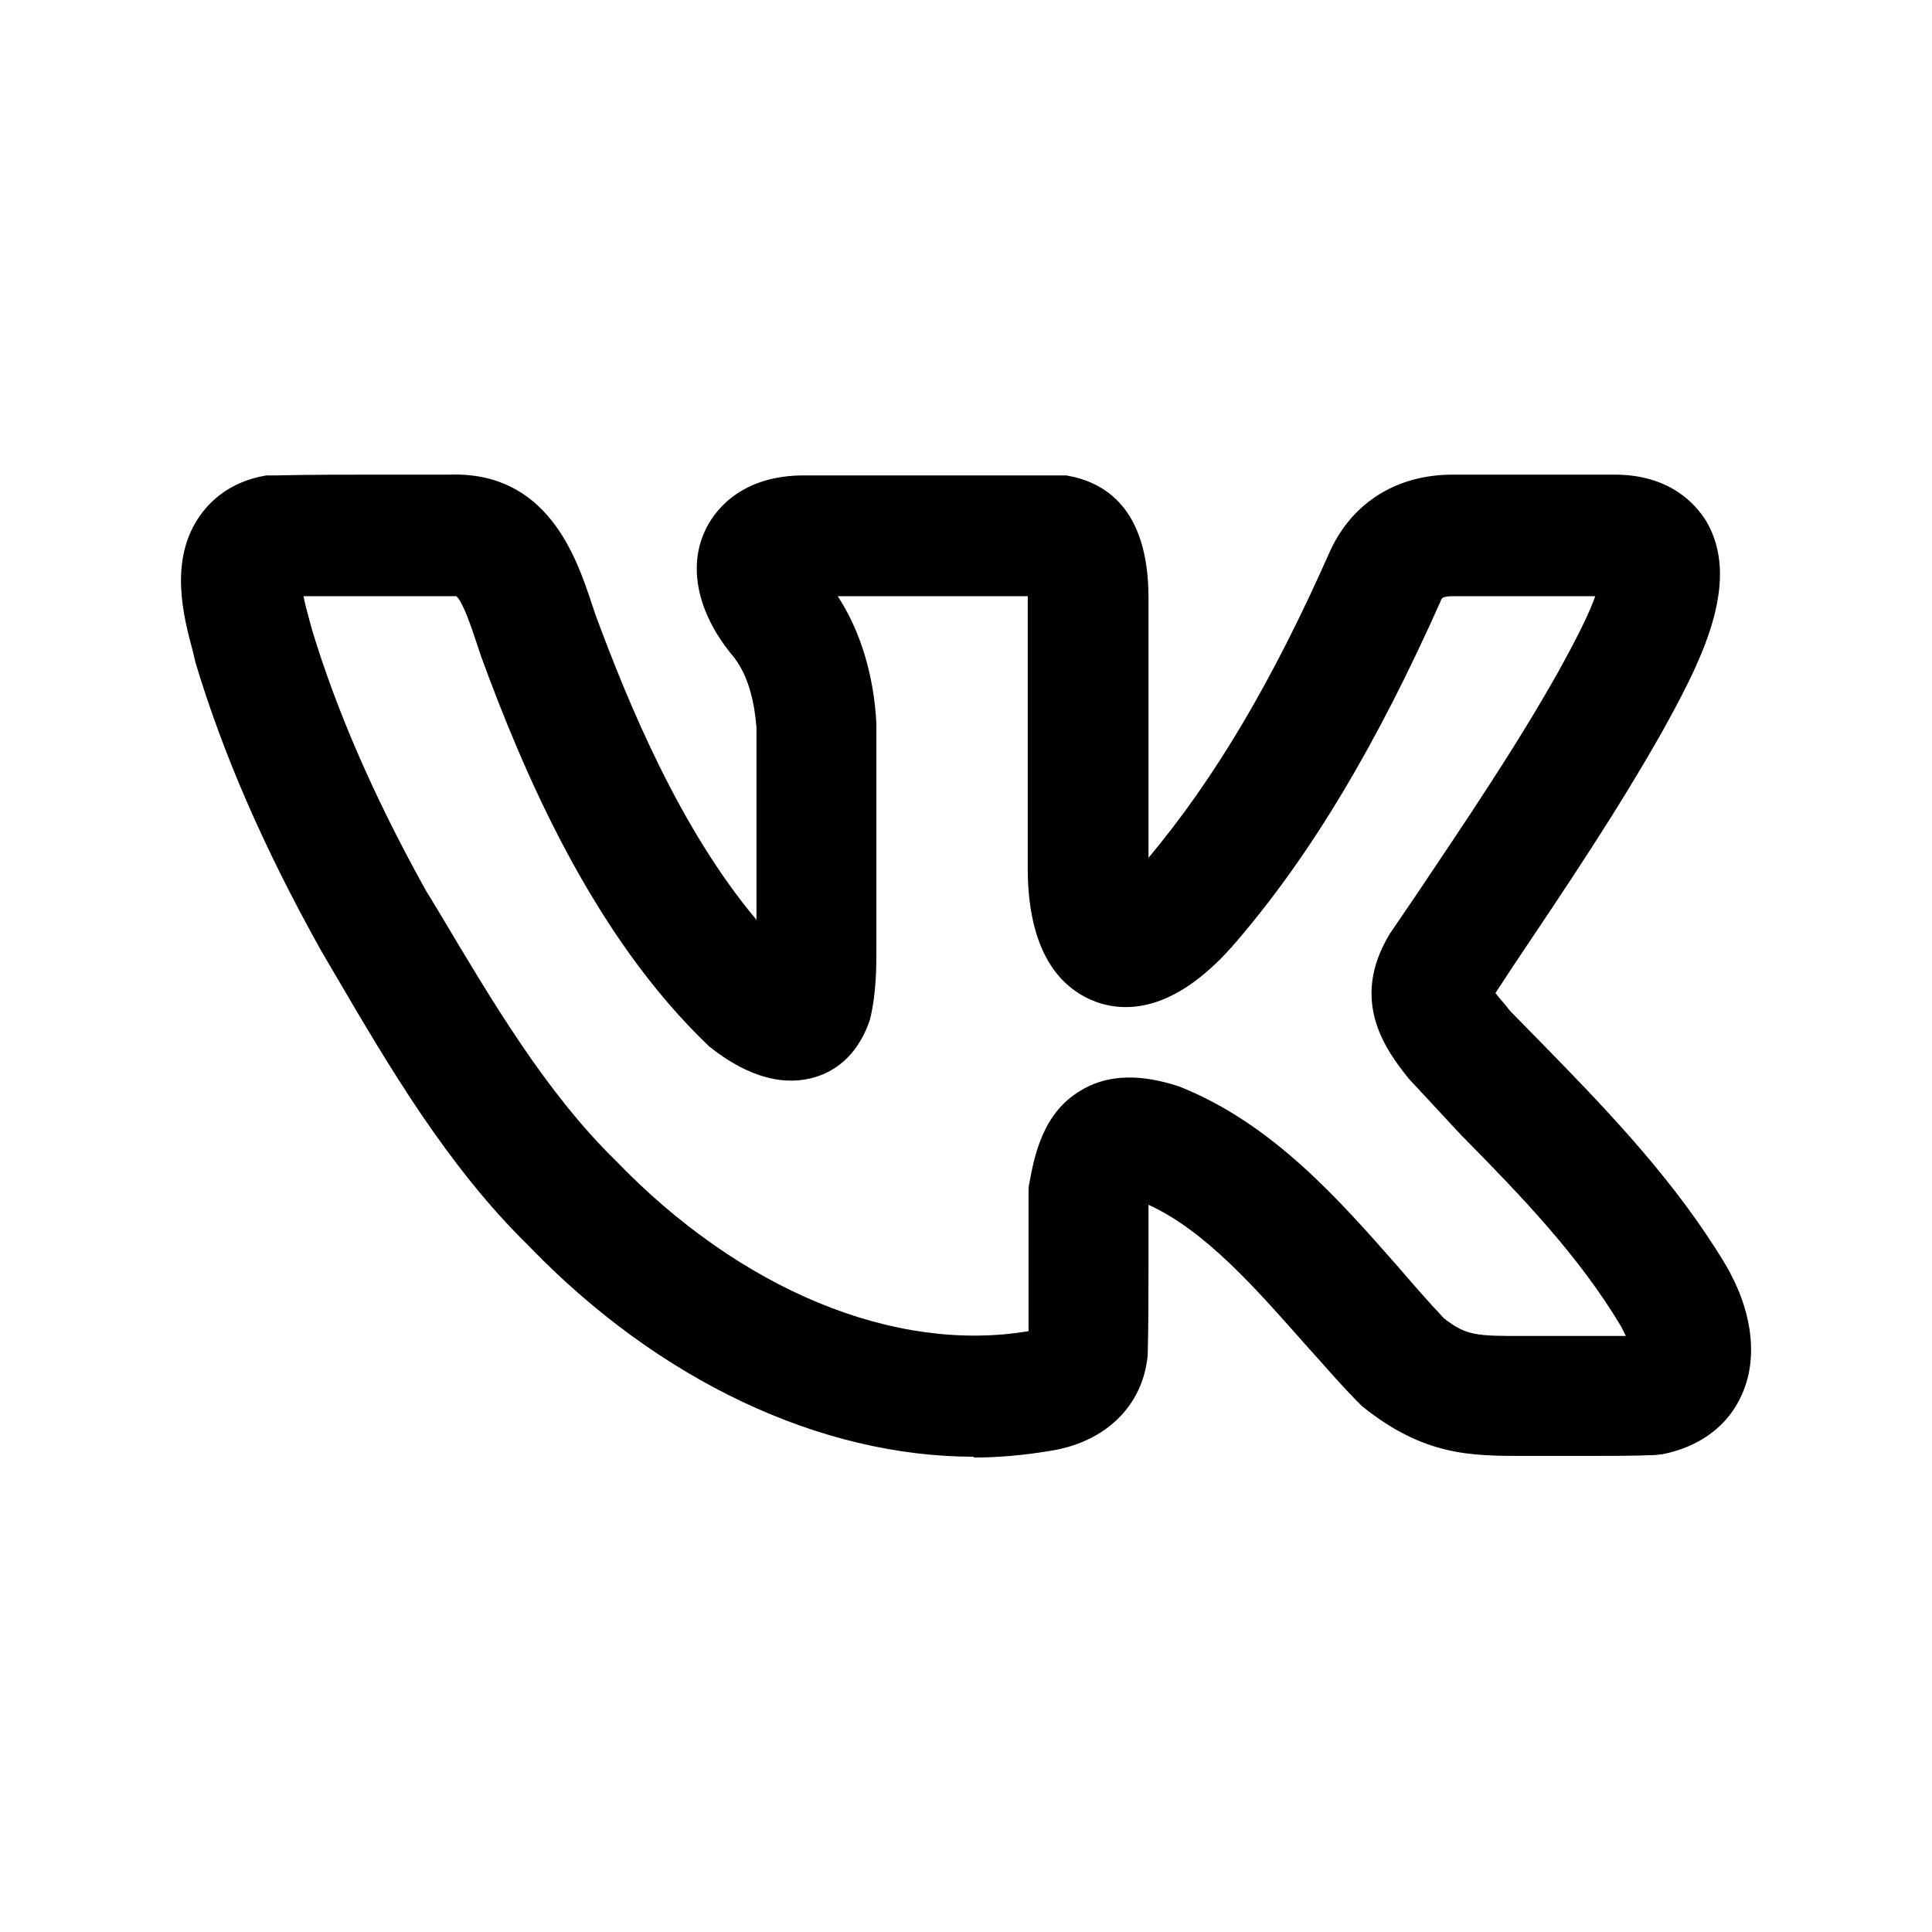 <svg width="24" height="24" viewBox="0 0 24 24" fill="none" xmlns="http://www.w3.org/2000/svg">
<path d="M12.097 18.096C10.197 18.096 8.187 17.156 6.567 15.476C5.567 14.496 4.847 13.276 4.157 12.096L3.987 11.806C3.267 10.516 2.767 9.356 2.427 8.226L2.397 8.096C2.277 7.656 2.107 6.986 2.457 6.446C2.587 6.246 2.837 5.986 3.307 5.906C3.337 5.906 3.377 5.906 3.407 5.906C3.857 5.896 4.307 5.896 4.757 5.896C5.027 5.896 5.307 5.896 5.587 5.896C6.797 5.856 7.157 6.916 7.347 7.486L7.397 7.636C7.807 8.746 8.447 10.296 9.397 11.426V9.036C9.377 8.786 9.317 8.386 9.077 8.116C8.667 7.606 8.547 7.046 8.757 6.596C8.847 6.396 9.147 5.926 9.937 5.906H11.207C11.857 5.906 12.497 5.906 13.137 5.906C13.177 5.906 13.207 5.906 13.247 5.906C13.717 5.986 14.267 6.306 14.267 7.426V10.656C15.087 9.676 15.807 8.466 16.527 6.836C16.807 6.236 17.357 5.896 18.047 5.896H20.057C20.747 5.896 21.067 6.266 21.197 6.476C21.617 7.196 21.177 8.126 20.727 8.946L20.667 9.056C20.087 10.086 19.437 11.046 18.807 11.986L18.577 12.336C18.577 12.336 18.647 12.426 18.677 12.456L18.757 12.556L19.237 13.046C20.017 13.846 20.817 14.686 21.427 15.696C21.767 16.266 21.847 16.866 21.637 17.326C21.467 17.716 21.107 17.976 20.647 18.066C20.617 18.066 20.577 18.076 20.537 18.076C20.257 18.086 19.977 18.086 19.697 18.086H18.937C18.267 18.086 17.687 18.086 16.917 17.466C16.647 17.196 16.447 16.956 16.237 16.726C15.617 16.026 14.987 15.296 14.267 14.966C14.267 15.206 14.267 15.456 14.267 15.696C14.267 16.076 14.267 16.456 14.257 16.836C14.197 17.476 13.717 17.926 13.027 18.026C12.727 18.076 12.407 18.106 12.097 18.106V18.096ZM3.767 7.386C3.787 7.506 3.827 7.636 3.847 7.716L3.877 7.826C4.177 8.816 4.637 9.886 5.287 11.056L5.457 11.336C6.107 12.426 6.777 13.566 7.647 14.416C9.197 16.026 11.117 16.816 12.777 16.536C12.777 16.276 12.777 15.986 12.777 15.696C12.777 15.406 12.777 15.106 12.777 14.816C12.777 14.776 12.777 14.736 12.787 14.696C12.847 14.376 12.947 13.826 13.427 13.546C13.857 13.286 14.337 13.396 14.647 13.496C15.807 13.956 16.637 14.906 17.367 15.736C17.557 15.956 17.747 16.176 17.937 16.376C18.217 16.596 18.347 16.596 18.927 16.596H19.707C19.867 16.596 20.037 16.596 20.197 16.596C20.177 16.556 20.157 16.516 20.137 16.476C19.617 15.606 18.907 14.866 18.147 14.096L17.497 13.396C17.237 13.066 16.747 12.446 17.267 11.596L17.567 11.156C18.177 10.246 18.817 9.306 19.357 8.346L19.417 8.236C19.637 7.836 19.757 7.576 19.817 7.406H18.057C17.907 7.406 17.907 7.436 17.897 7.466C17.107 9.236 16.307 10.586 15.377 11.676C14.627 12.566 14.007 12.586 13.617 12.446C13.237 12.306 12.777 11.916 12.767 10.816V7.406C12.247 7.406 11.727 7.406 11.207 7.406H10.407C10.687 7.836 10.857 8.386 10.887 8.996V11.556V11.746C10.887 12.016 10.887 12.336 10.807 12.666C10.677 13.056 10.427 13.296 10.107 13.386C9.567 13.536 9.067 13.206 8.807 12.996C7.357 11.616 6.497 9.576 5.977 8.156L5.917 7.976C5.857 7.796 5.747 7.466 5.667 7.406C5.317 7.406 5.027 7.406 4.747 7.406C4.417 7.406 4.087 7.406 3.757 7.406L3.767 7.386Z" fill="black"/>
</svg>